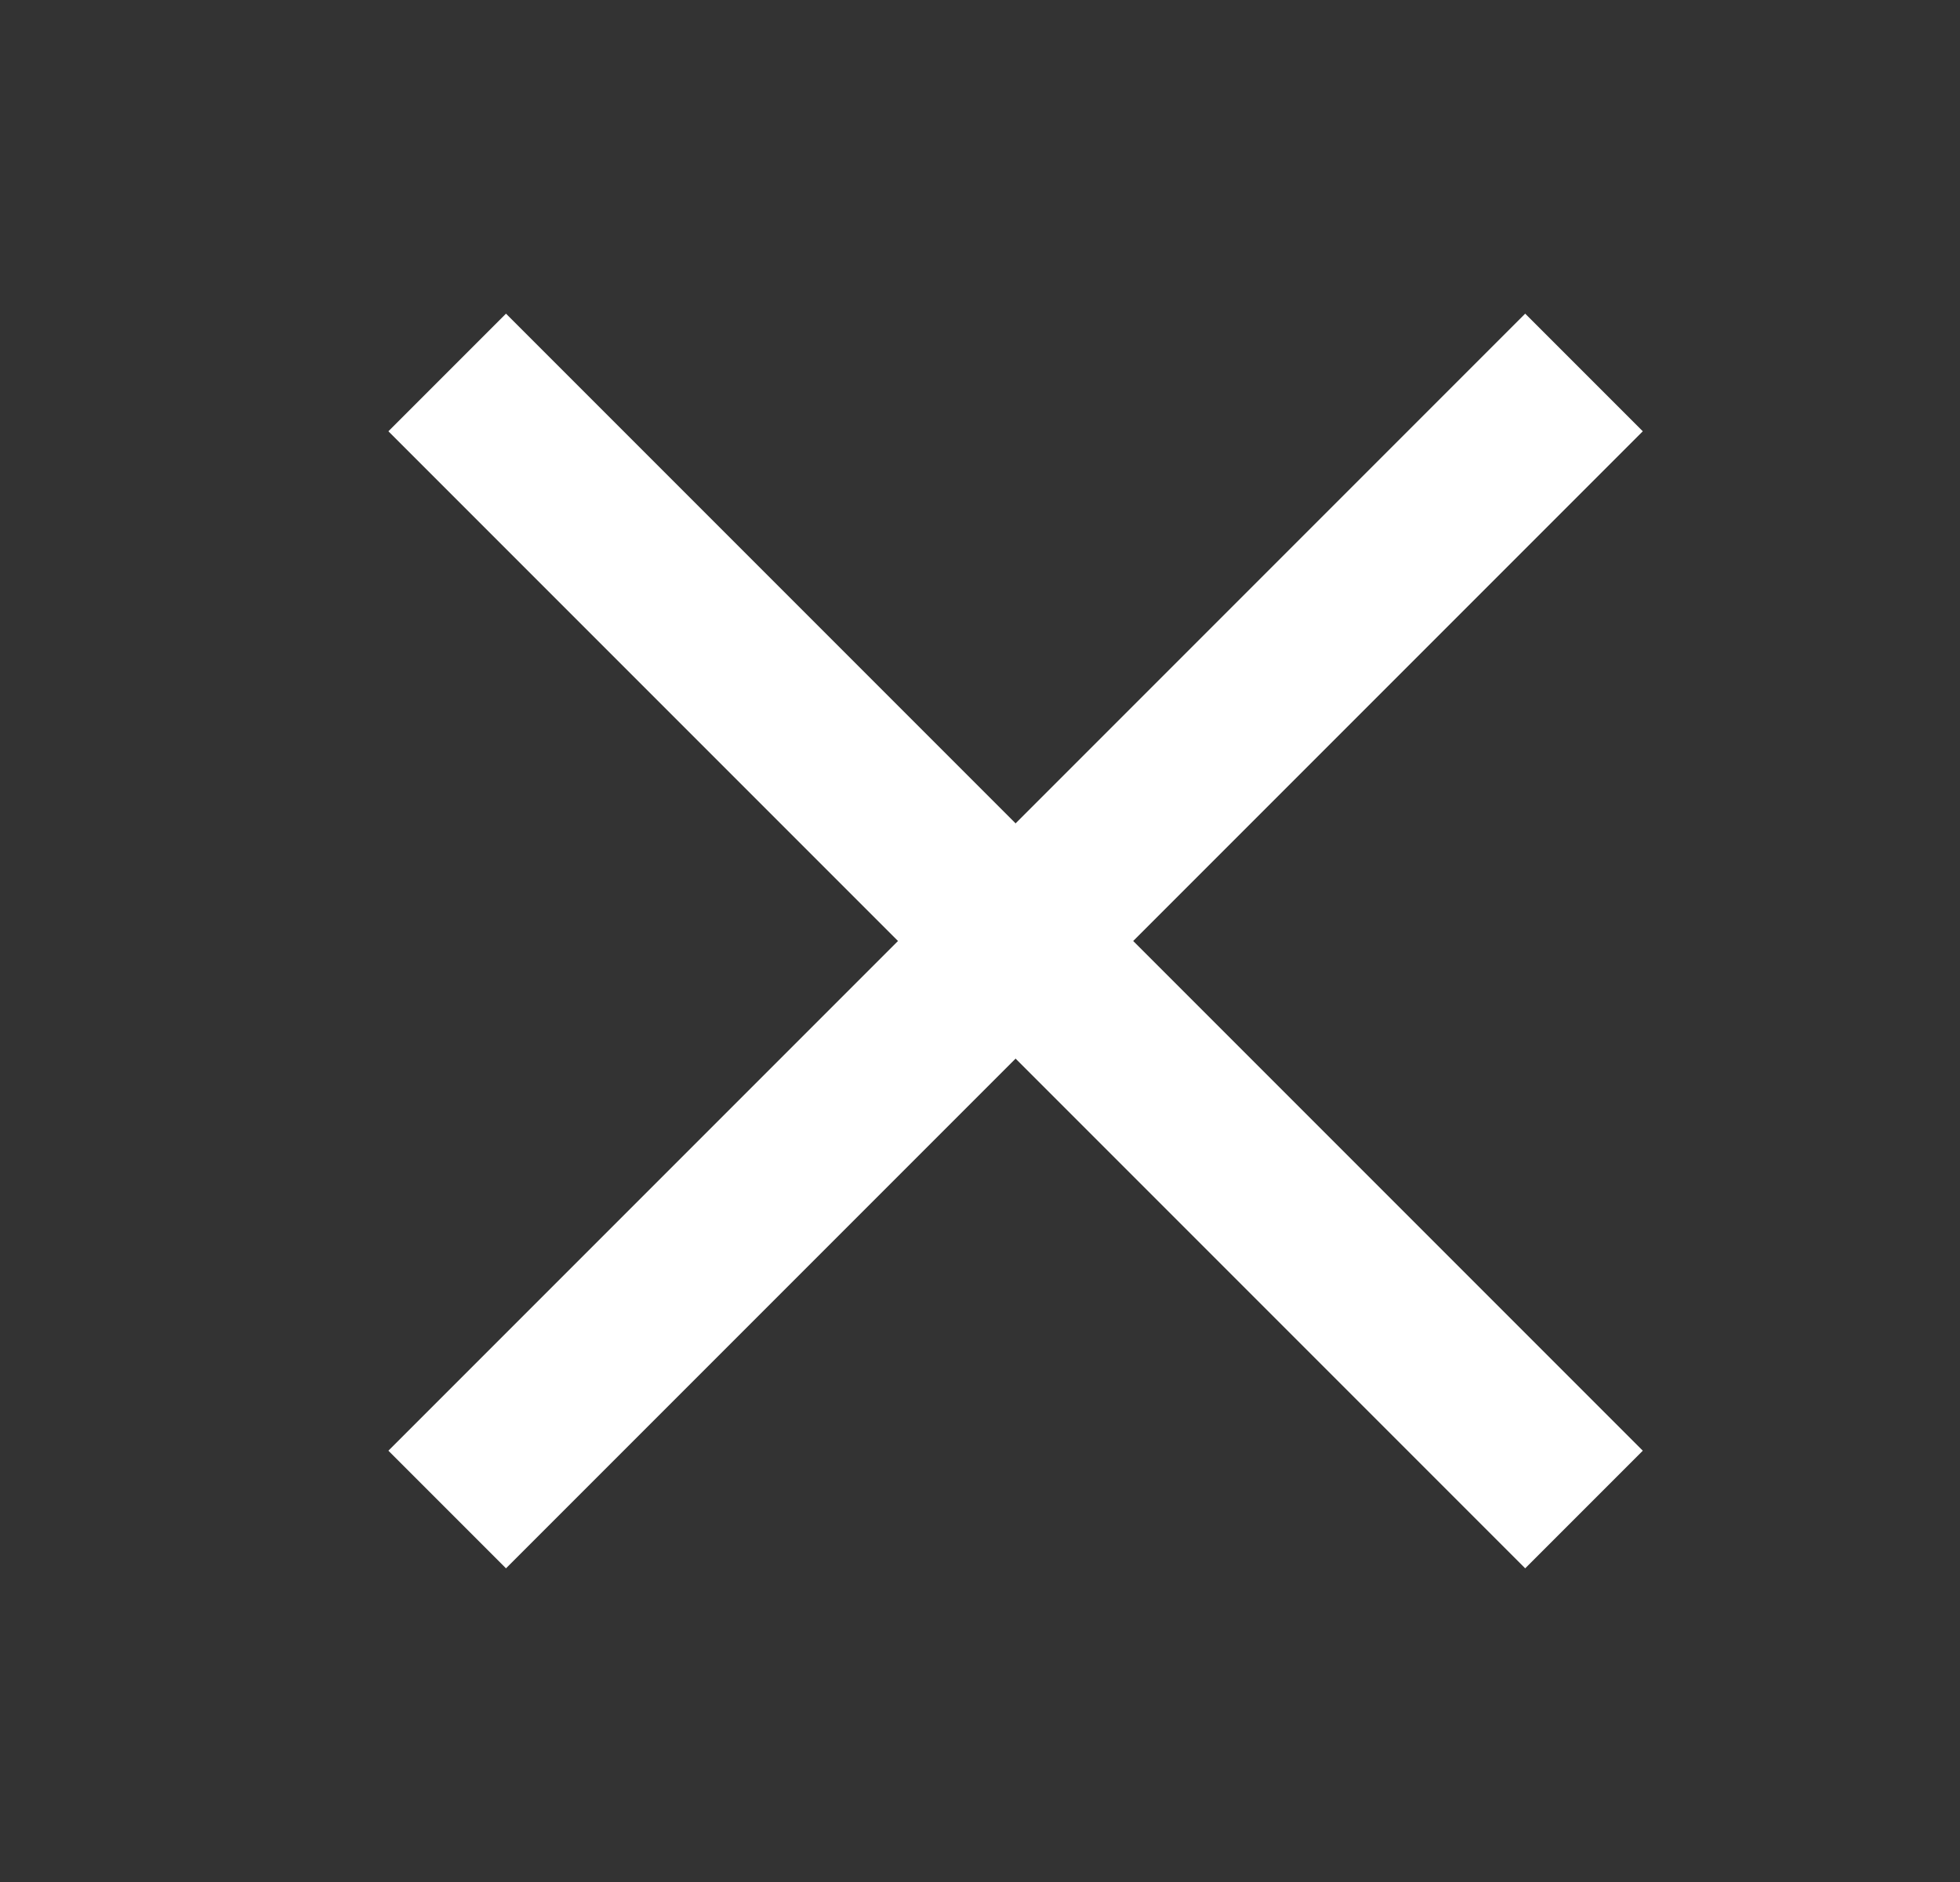 <svg width="25" height="24" fill="none" xmlns="http://www.w3.org/2000/svg">
    <rect width="100%" height="100%" fill="#333333" stroke="none"/>
    <path d="m6.454 4-1.5 1.5 6.5 6.5-6.5 6.5 1.5 1.5 6.5-6.5 6.5 6.5 1.5-1.5-6.5-6.5 6.5-6.5-1.5-1.5-6.5 6.5-6.5-6.5z" fill="#fff"/>
</svg>
